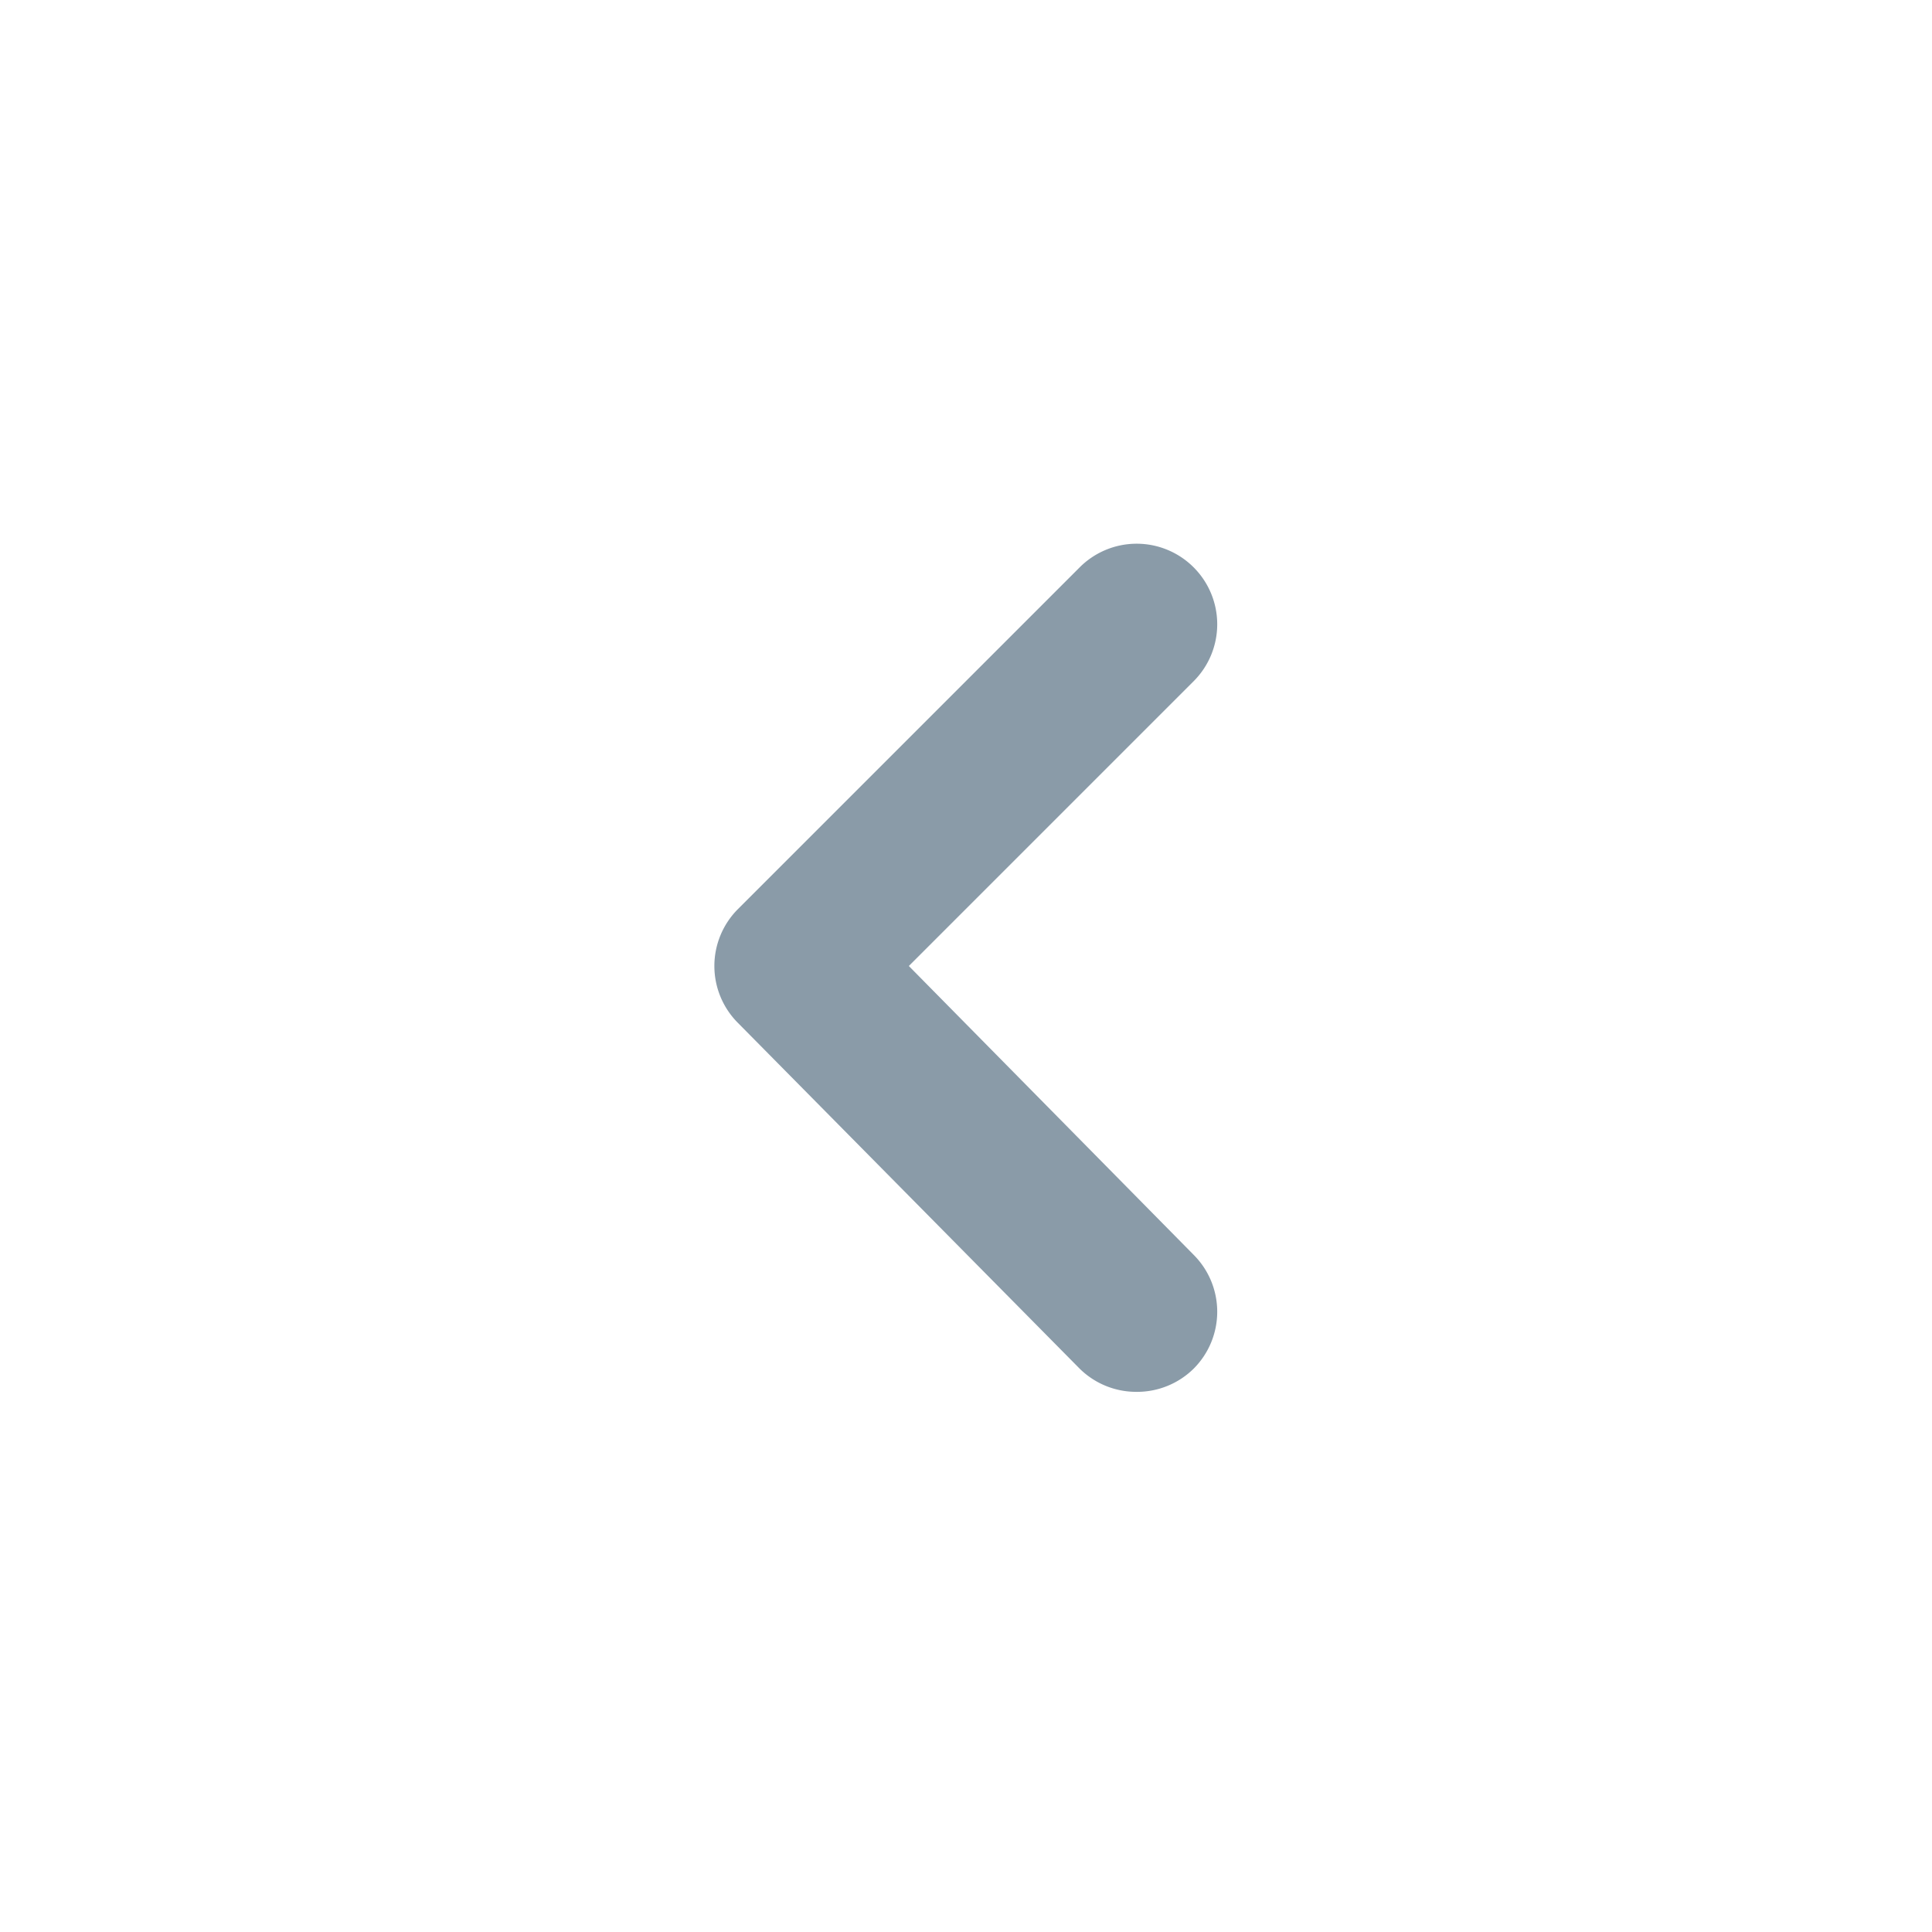 <svg fill="#8A9BA8" xmlns="http://www.w3.org/2000/svg" width="45" height="45" viewBox="0 0 24 24"><path d="M11.29,12l3.54-3.54a1,1,0,0,0,0-1.41,1,1,0,0,0-1.42,0L9.17,11.29a1,1,0,0,0,0,1.42L13.41,17a1,1,0,0,0,.71.29,1,1,0,0,0,.71-.29,1,1,0,0,0,0-1.41Z"/></svg>